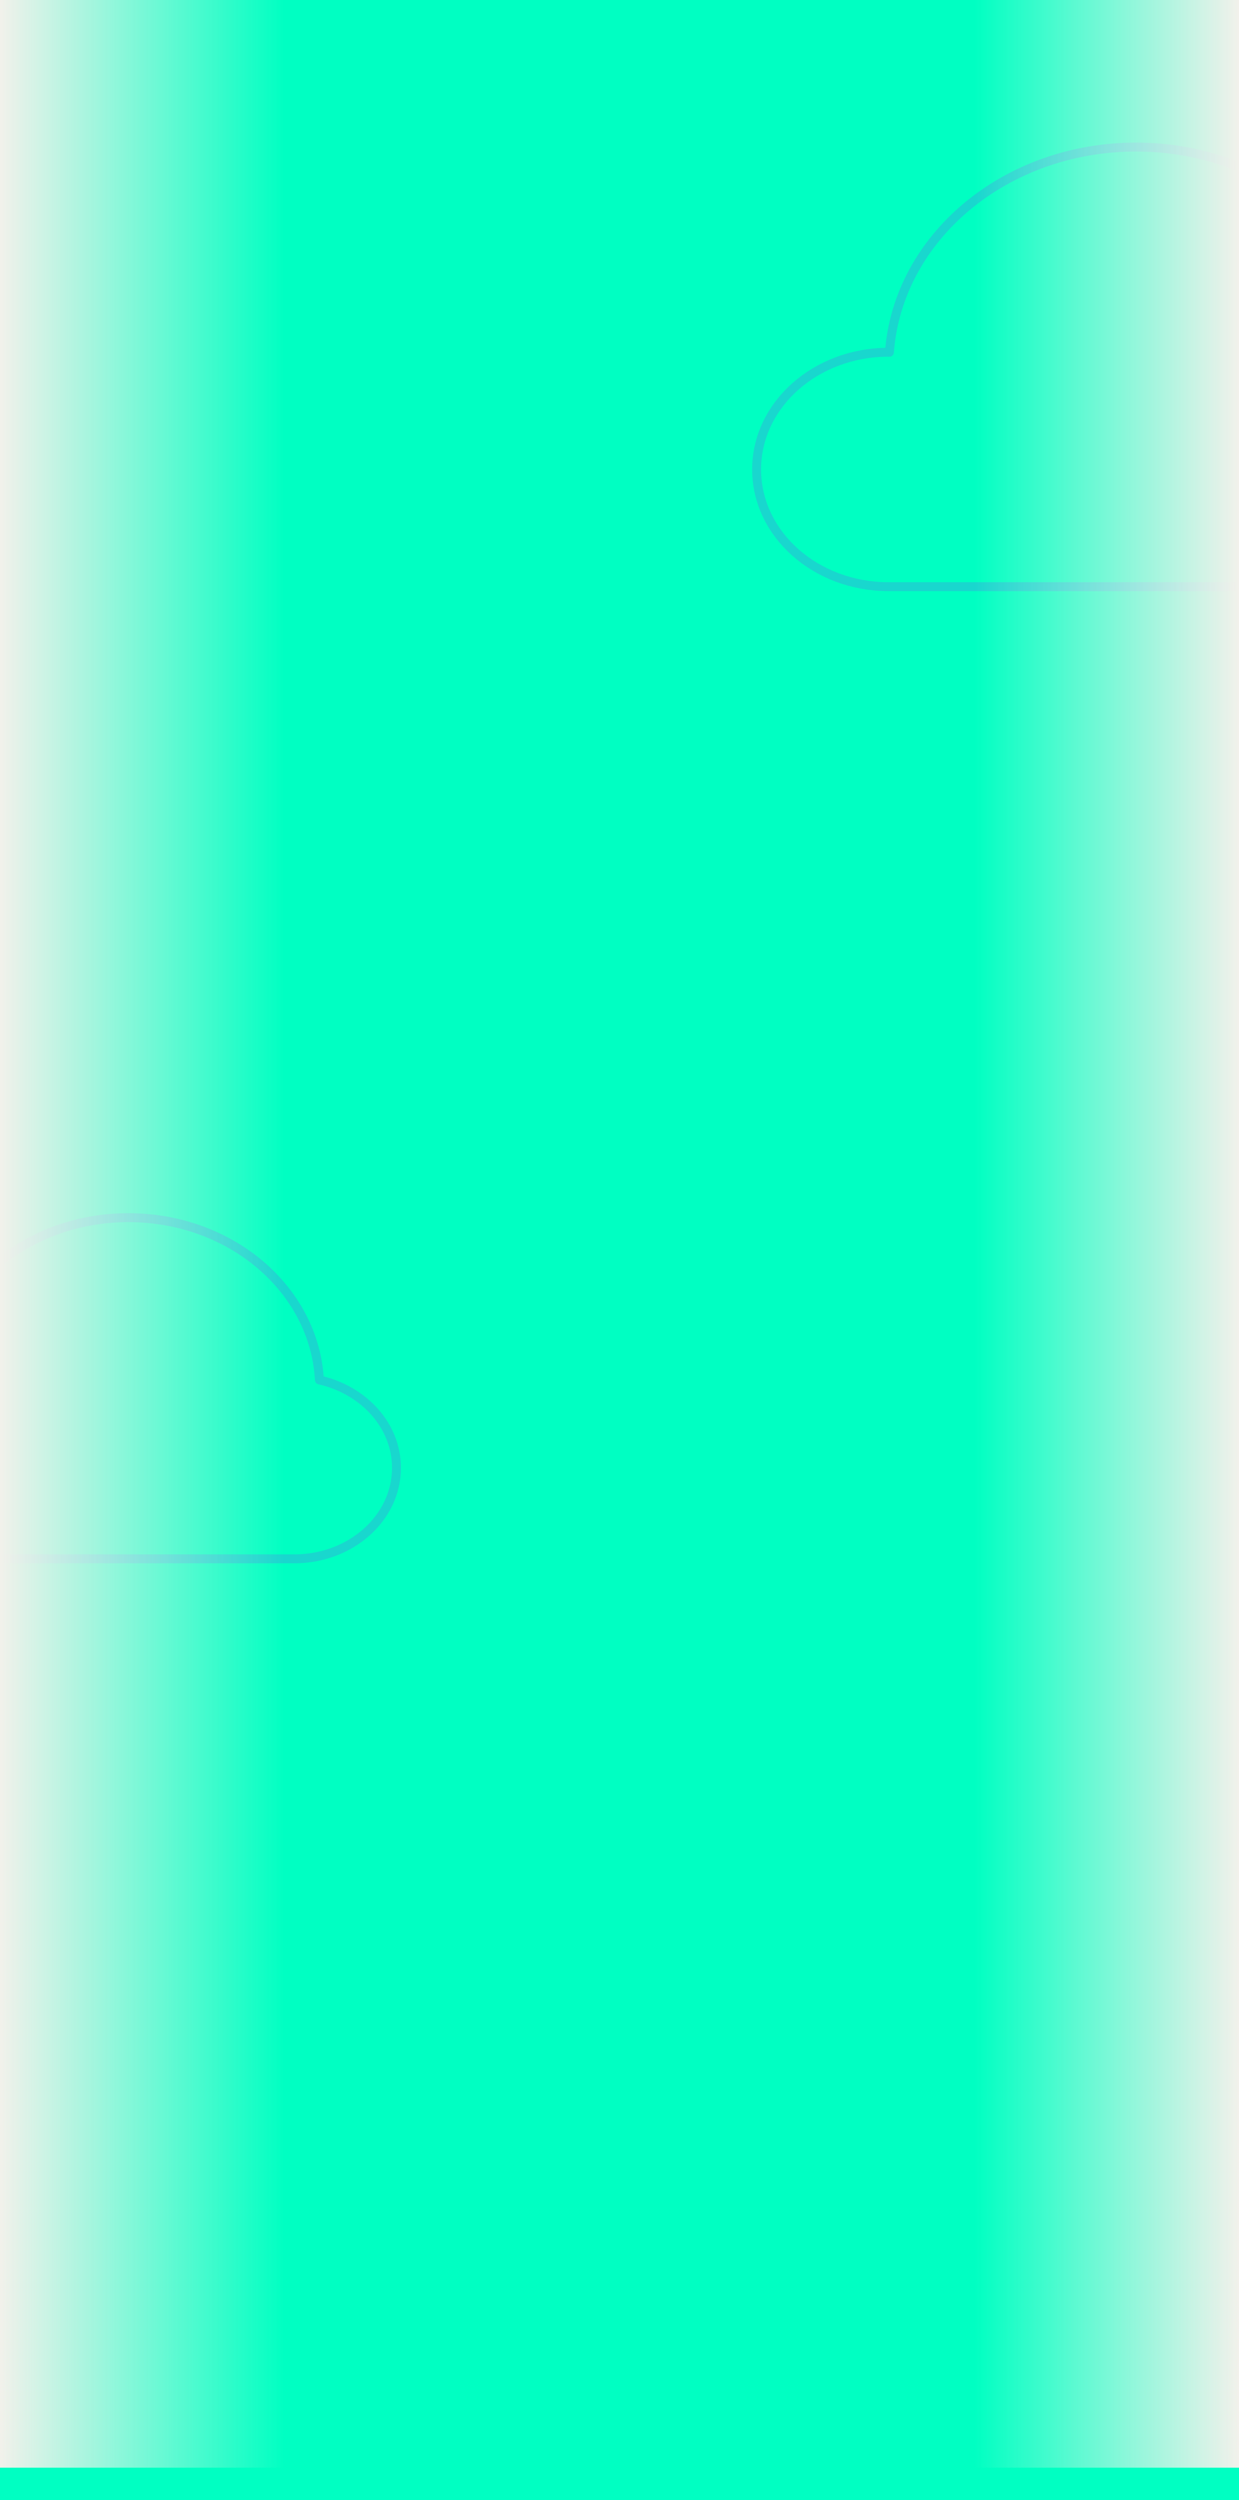 <svg width="416" height="839" viewBox="0 0 416 839" fill="none" xmlns="http://www.w3.org/2000/svg">
<rect width="416" height="839" fill="#00FFC2"/>
<mask id="mask0_605_193805" style="mask-type:alpha" maskUnits="userSpaceOnUse" x="0" y="0" width="416" height="839">
<rect width="416" height="839" fill="#00FFC2"/>
</mask>
<g mask="url(#mask0_605_193805)">
<path opacity="0.25" d="M331.584 196.889H298.349C273.878 196.889 254.037 179.273 254.037 157.546C254.037 135.819 273.878 118.203 298.349 118.203C298.444 118.203 298.532 118.228 298.626 118.228C301.479 79.78 337.411 49.353 381.435 49.353C425.958 49.353 462.201 80.473 464.317 119.536C483.504 123.864 497.756 139.168 497.756 157.546C497.756 179.273 477.915 196.889 453.443 196.889H331.584Z" stroke="#6760F5" stroke-width="3" stroke-miterlimit="10" stroke-linecap="round" stroke-linejoin="round"/>
<path opacity="0.25" d="M4.537 523.141H-21.179C-40.115 523.141 -55.468 509.47 -55.468 492.608C-55.468 475.747 -40.115 462.075 -21.179 462.075C-21.106 462.075 -21.038 462.094 -20.965 462.094C-18.757 432.256 9.046 408.643 43.112 408.643C77.563 408.643 105.607 432.794 107.244 463.11C122.091 466.468 133.119 478.346 133.119 492.608C133.119 509.47 117.766 523.141 98.831 523.141H4.537Z" stroke="#6760F5" stroke-width="3" stroke-miterlimit="10" stroke-linecap="round" stroke-linejoin="round"/>
</g>
<rect y="828.143" width="828.142" height="95.403" transform="rotate(-90 0 828.143)" fill="url(#paint0_linear_605_193805)"/>
<rect width="828.142" height="88.747" transform="matrix(3.16944e-08 -1 -1 -6.02847e-08 416 828.143)" fill="url(#paint1_linear_605_193805)"/>
<defs>
<linearGradient id="paint0_linear_605_193805" x1="414.071" y1="828.143" x2="414.071" y2="923.545" gradientUnits="userSpaceOnUse">
<stop stop-color="#F2F1EB"/>
<stop offset="1" stop-color="#F2F1EB" stop-opacity="0"/>
</linearGradient>
<linearGradient id="paint1_linear_605_193805" x1="414.071" y1="0" x2="414.071" y2="88.747" gradientUnits="userSpaceOnUse">
<stop stop-color="#F2F1EB"/>
<stop offset="1" stop-color="#F2F1EB" stop-opacity="0"/>
</linearGradient>
</defs>
</svg>
